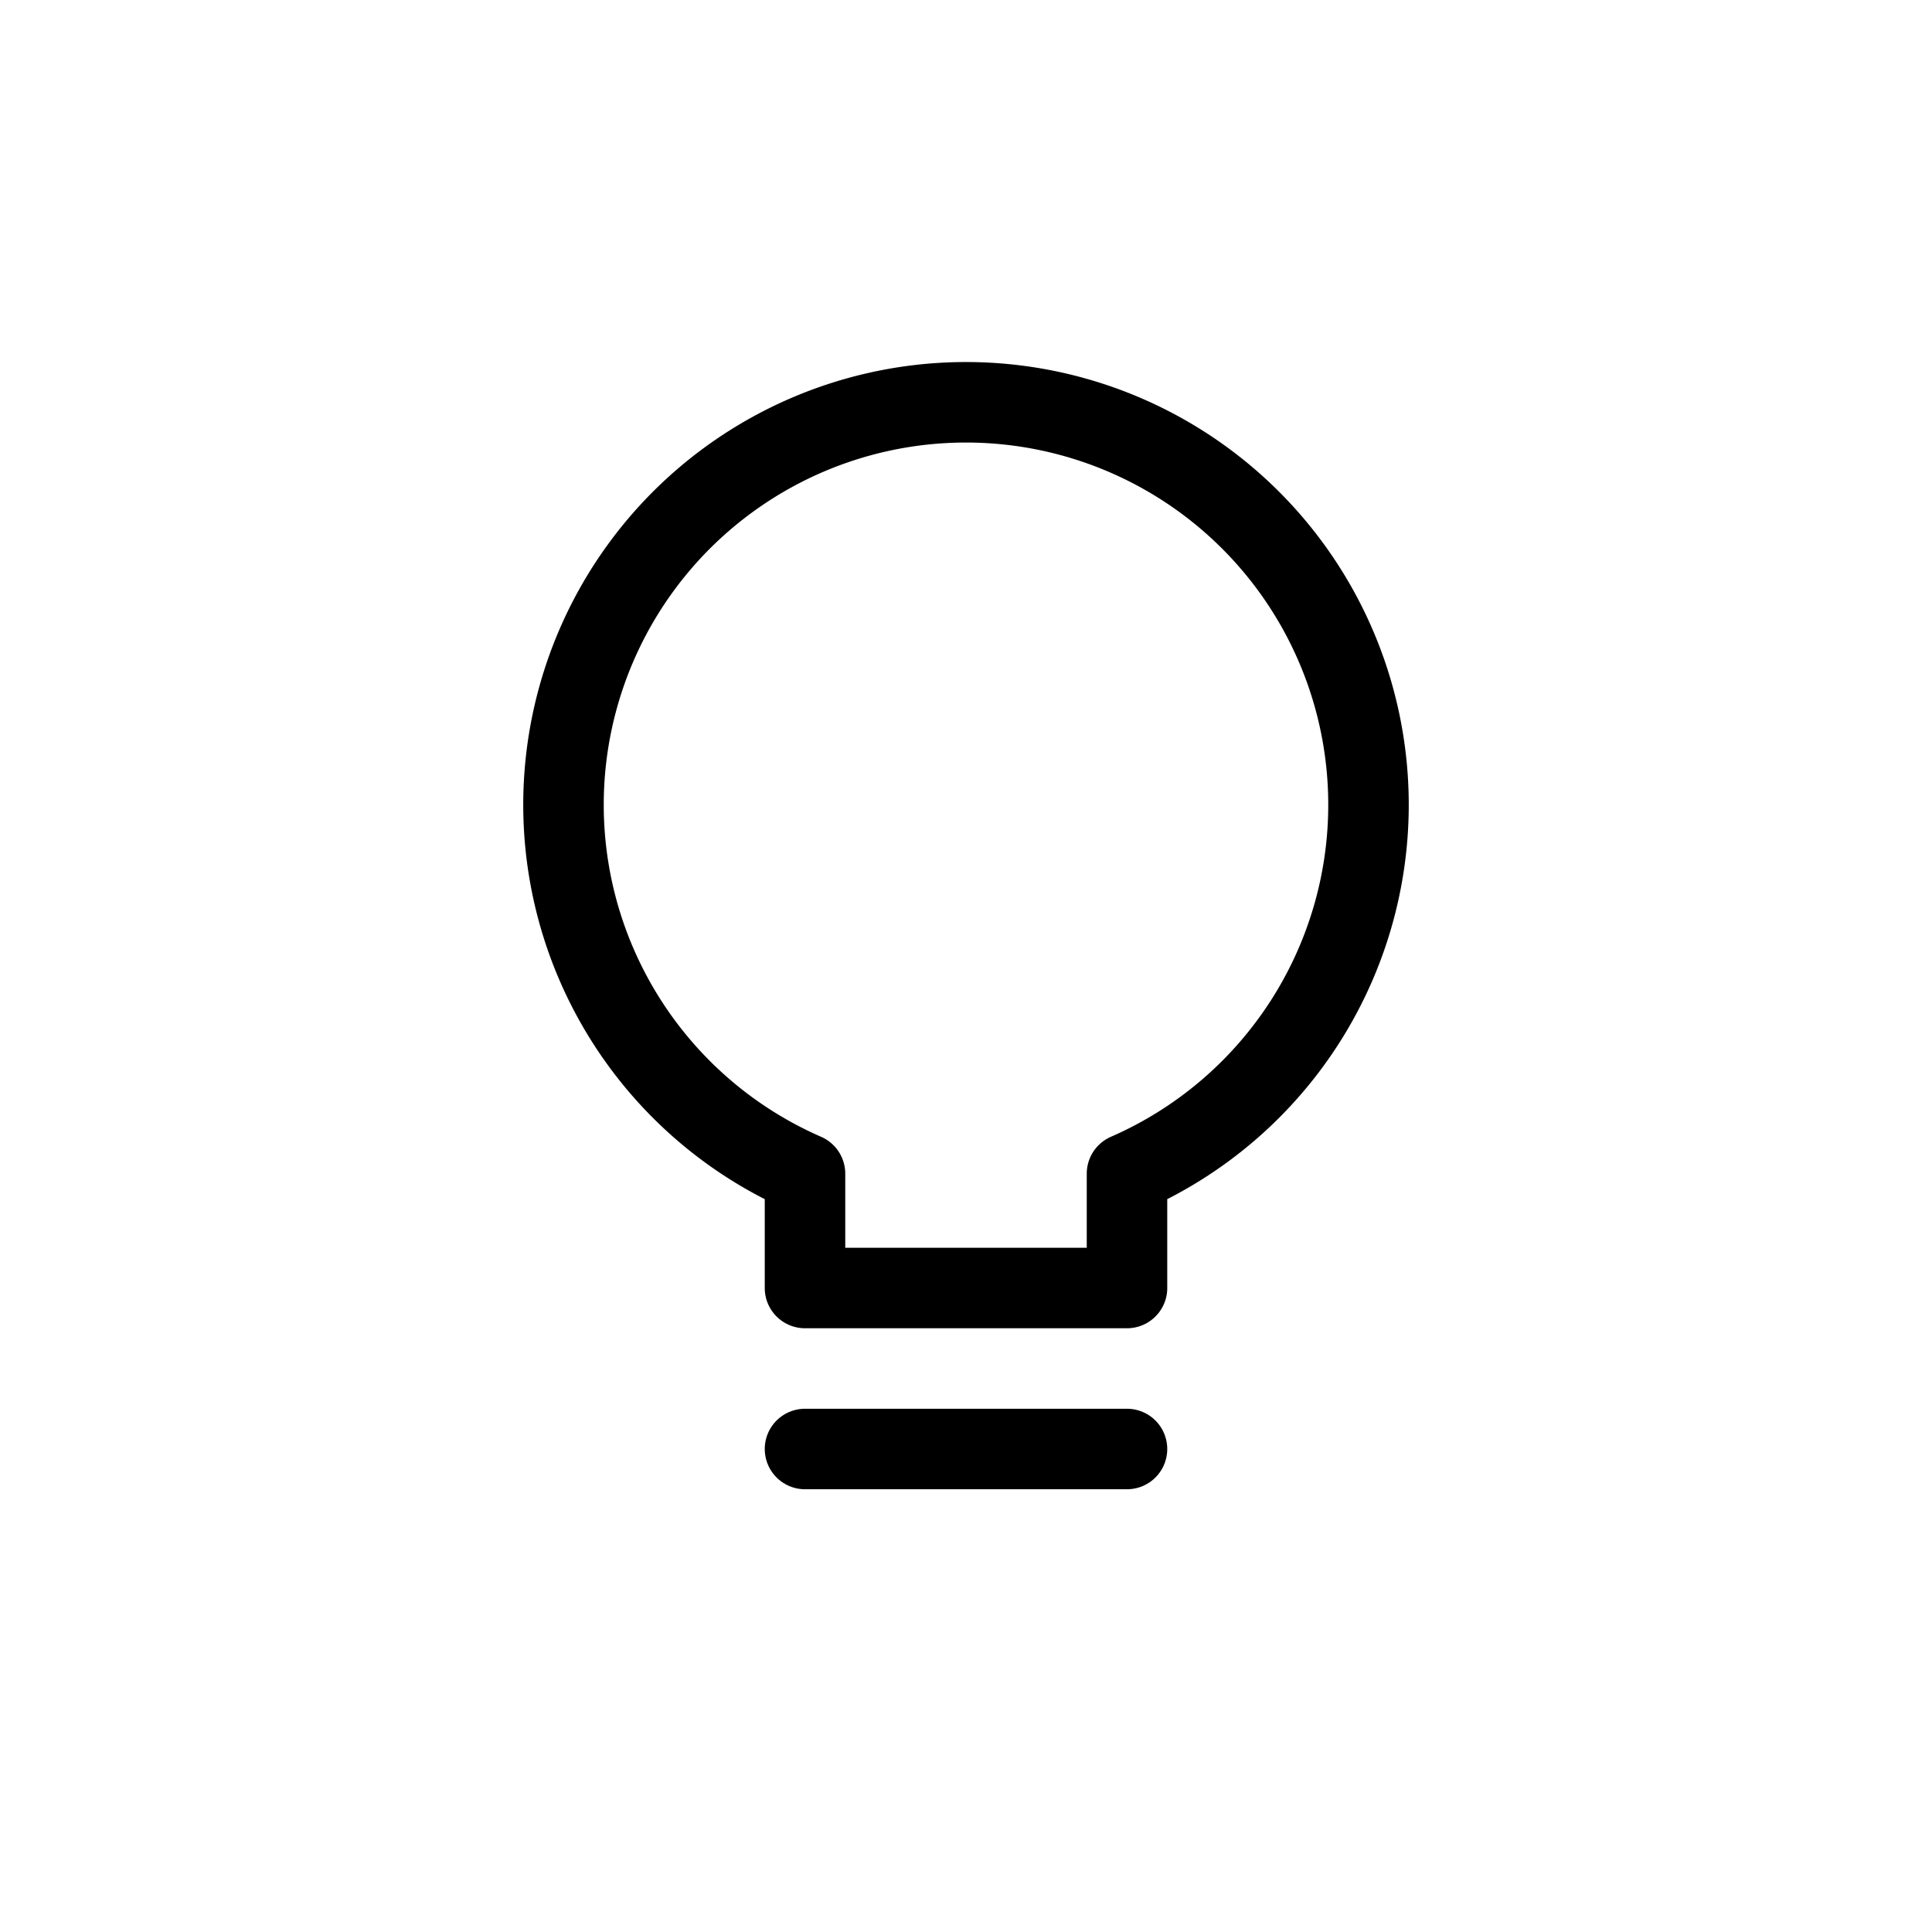 <?xml version="1.0" ?><svg viewBox="0 0 24 24" xmlns="http://www.w3.org/2000/svg"><defs><style>.cls-1,.cls-2{fill:none;}.cls-2{stroke:#000;stroke-linecap:round;stroke-linejoin:round;}</style></defs><g data-name="Layer 2" id="Layer_2"><g id="Workspace"><rect class="cls-1" height="24" width="24"/><path class="cls-2" d="M17,10a5,5,0,1,0-7,4.58V16h4V14.58A5,5,0,0,0,17,10Z"/><line class="cls-2" x1="10" x2="14" y1="18" y2="18"/></g></g></svg>
